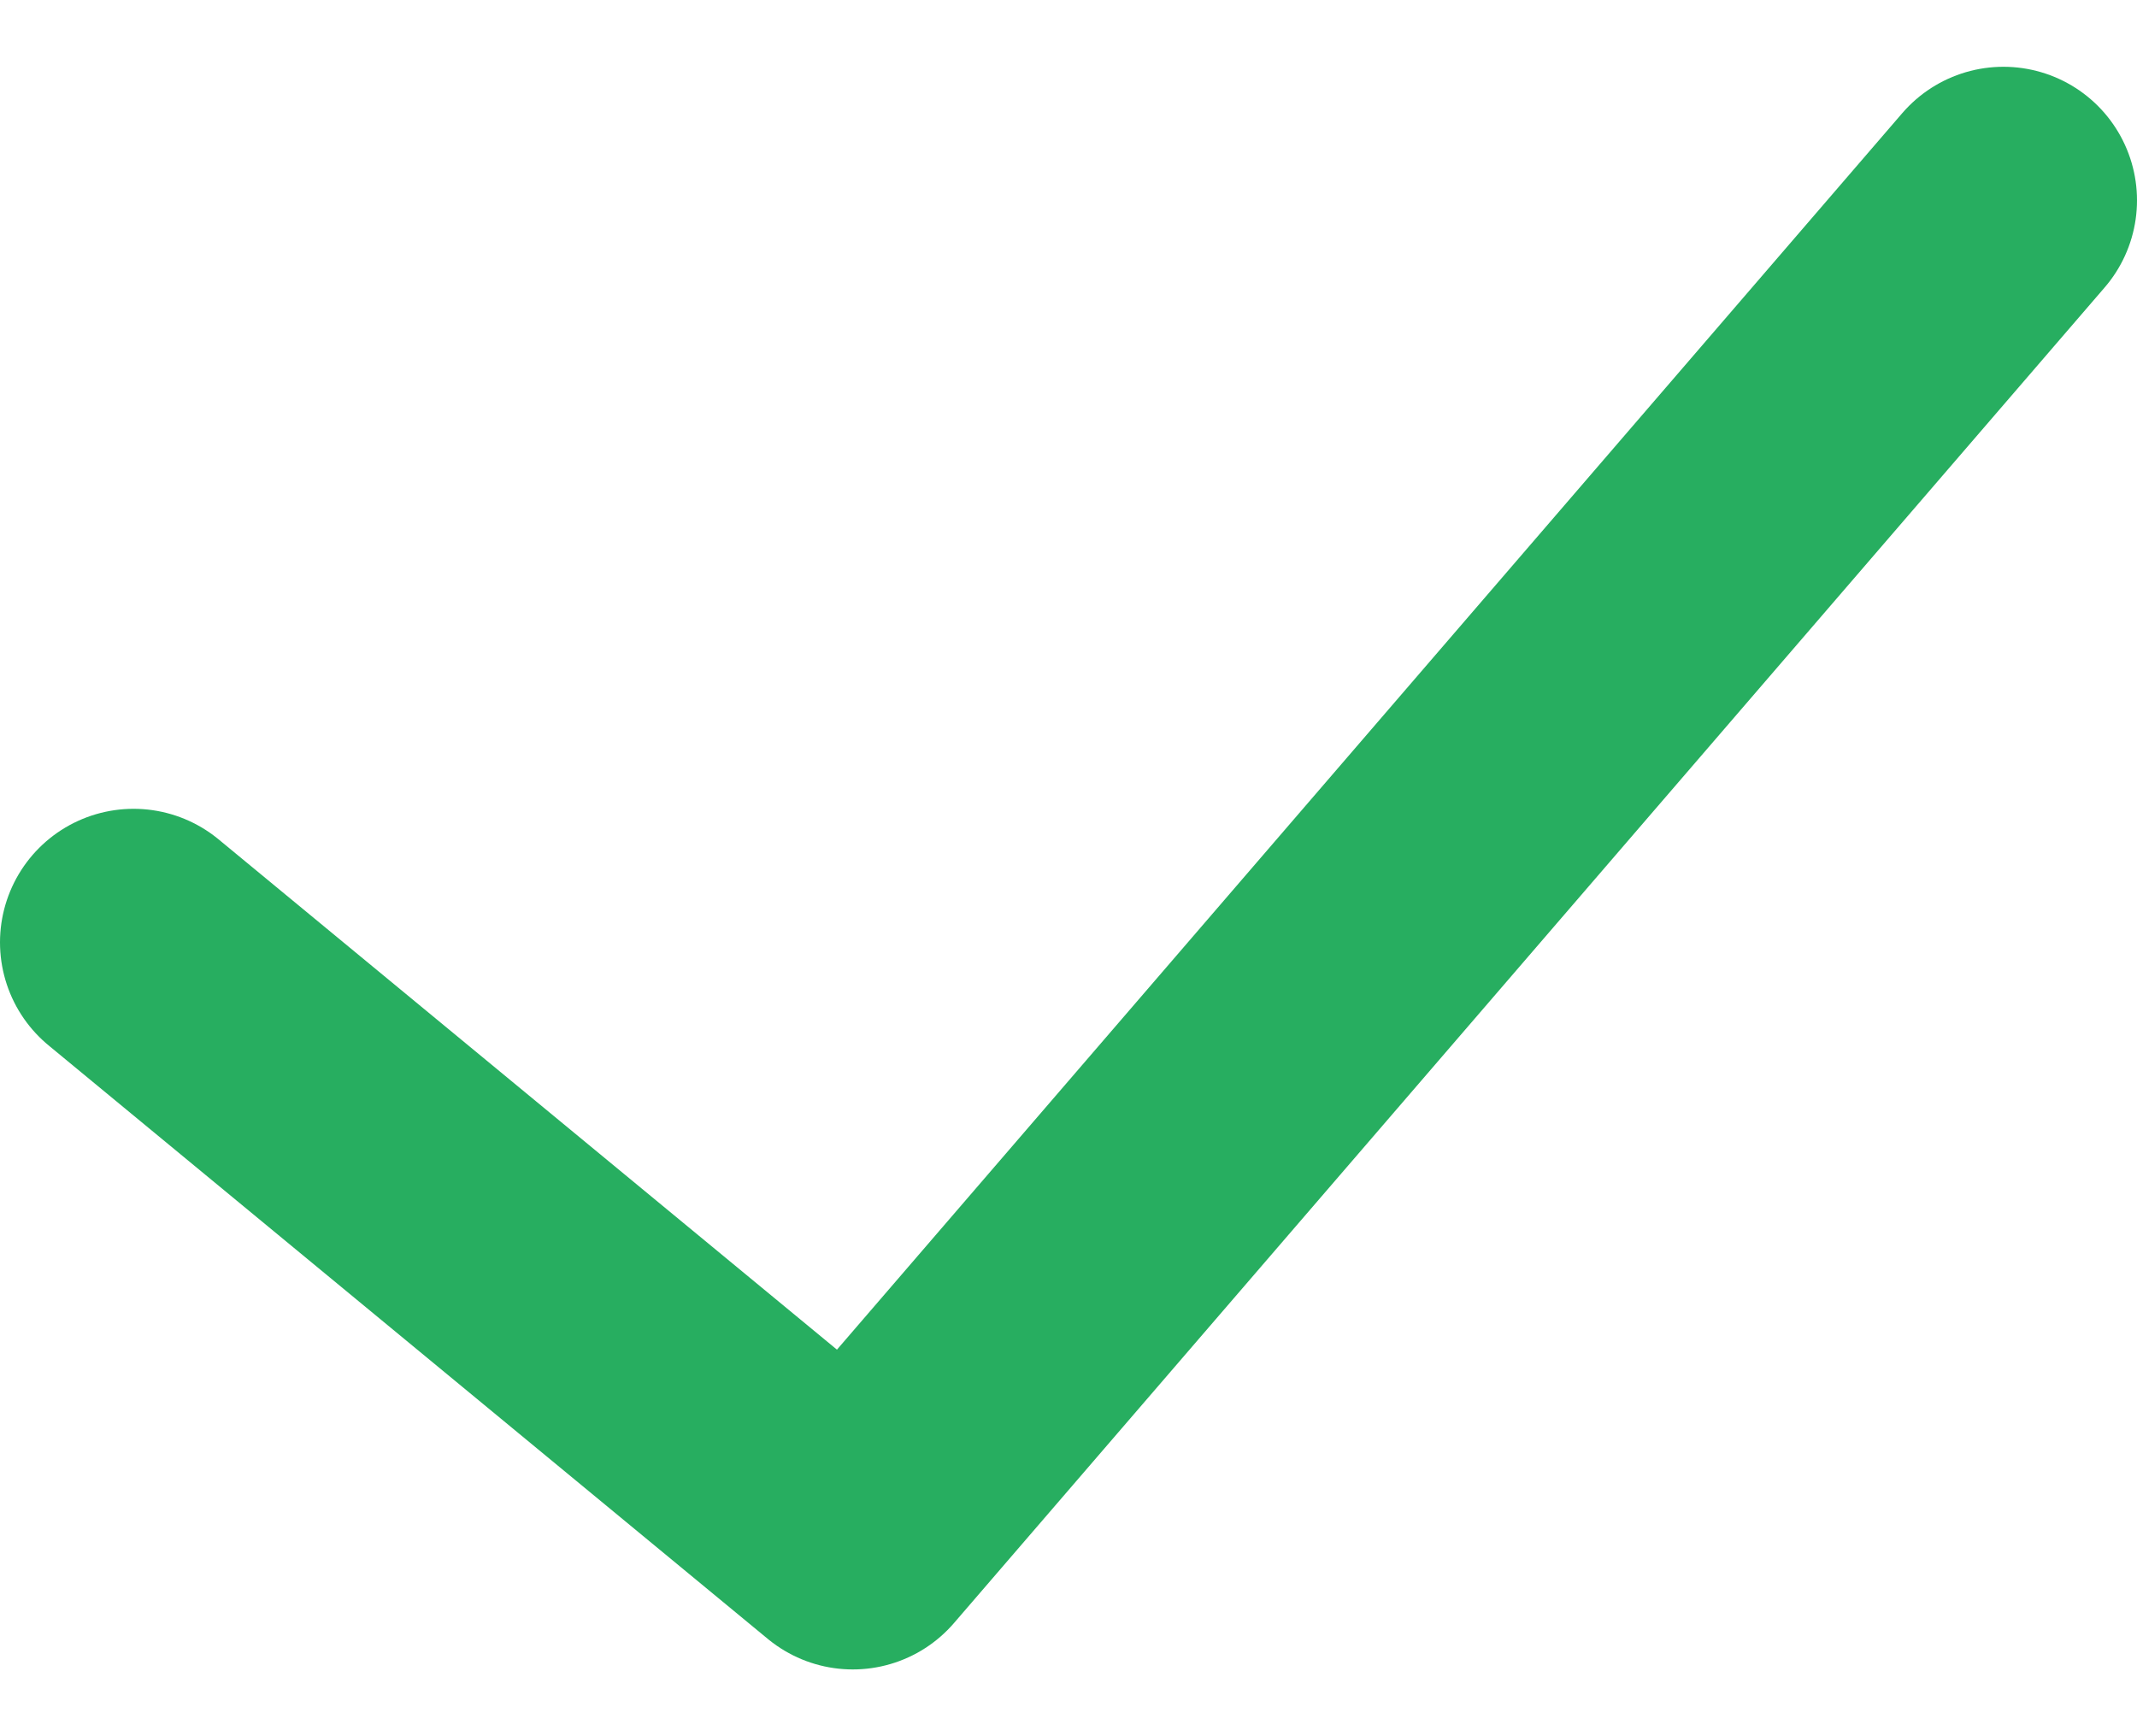 <svg width="16" height="13" viewBox="0 0 16 13" fill="none" xmlns="http://www.w3.org/2000/svg">
<path d="M1 7.056L6.385 11.5L15 1.5" stroke="#27AE60" stroke-width="2" stroke-linecap="round" stroke-linejoin="round"/>
</svg>
